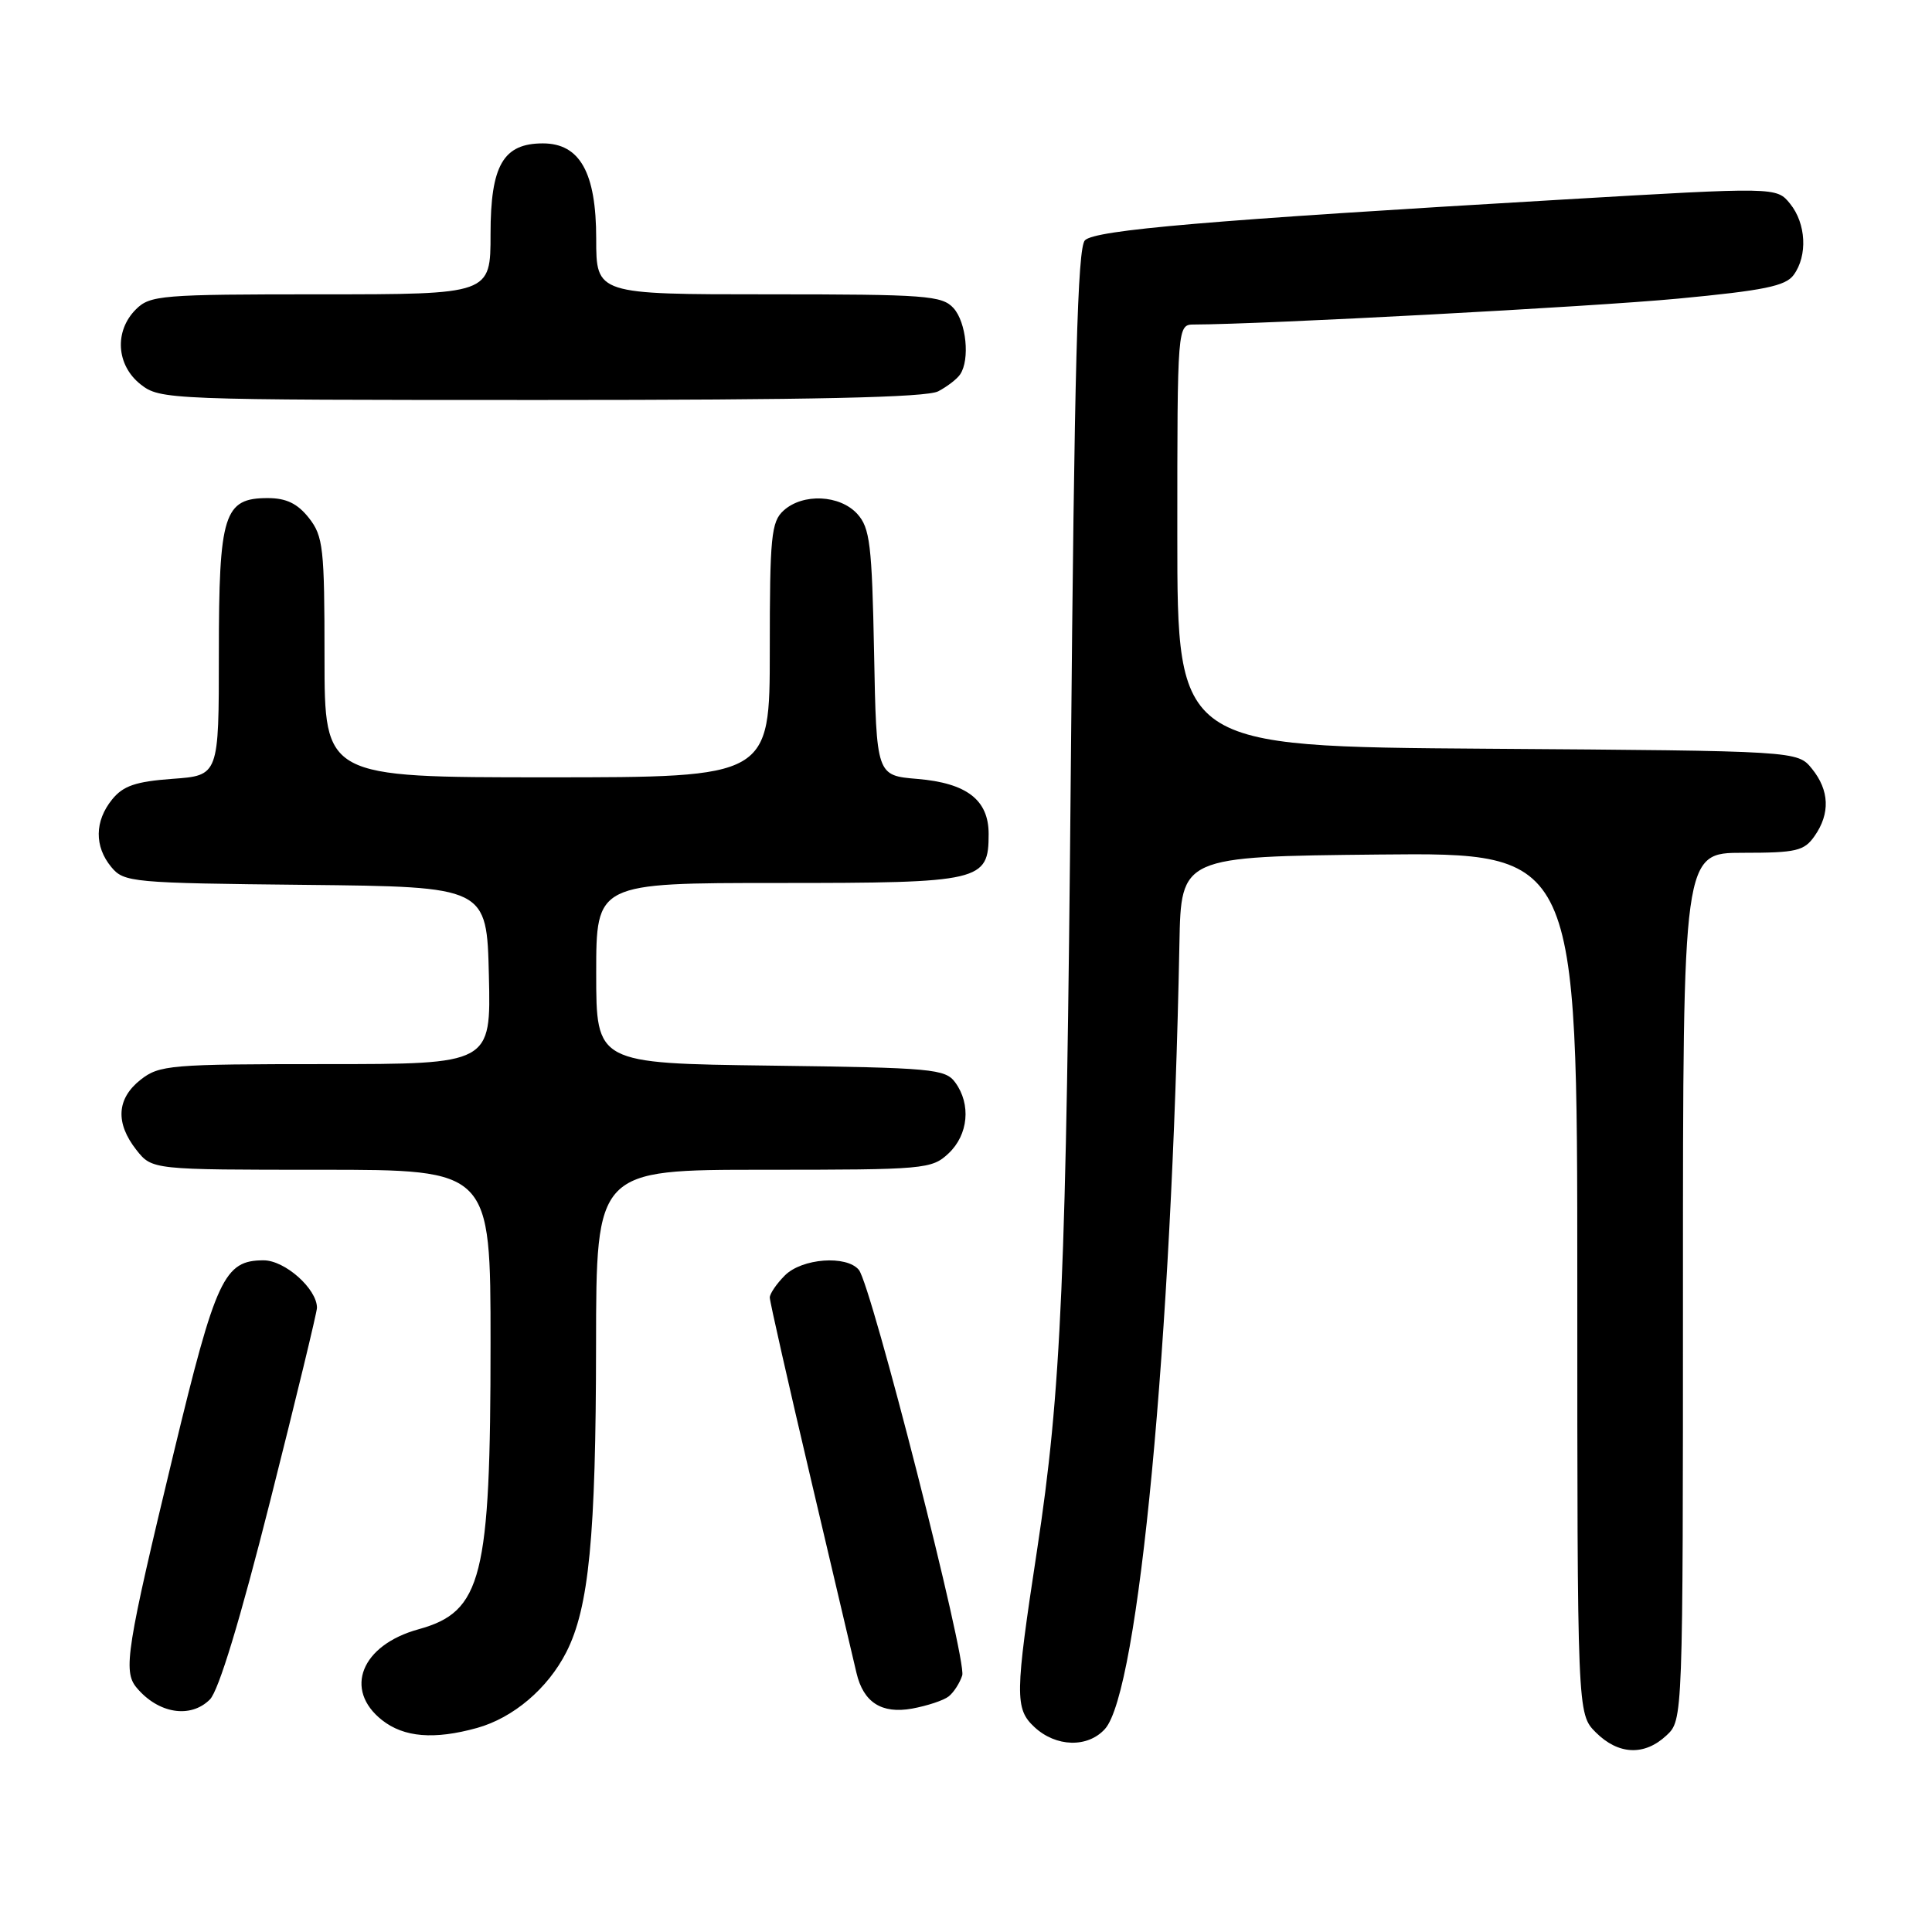 <?xml version="1.0" encoding="UTF-8" standalone="no"?>
<!DOCTYPE svg PUBLIC "-//W3C//DTD SVG 1.1//EN" "http://www.w3.org/Graphics/SVG/1.1/DTD/svg11.dtd" >
<svg xmlns="http://www.w3.org/2000/svg" xmlns:xlink="http://www.w3.org/1999/xlink" version="1.1" viewBox="0 0 256 256">
 <g >
 <path fill="currentColor"
d=" M 220.81 229.96 C 223.00 227.92 223.00 227.92 223.00 170.46 C 223.00 113.00 223.00 113.00 230.94 113.00 C 238.02 113.00 239.06 112.76 240.44 110.78 C 242.53 107.80 242.41 104.72 240.09 101.86 C 238.18 99.50 238.18 99.50 197.09 99.21 C 156.00 98.92 156.00 98.92 156.00 70.96 C 156.00 43.00 156.00 43.00 158.25 43.00 C 167.26 42.98 210.94 40.65 222.34 39.57 C 233.72 38.49 236.60 37.91 237.67 36.43 C 239.54 33.88 239.32 29.62 237.20 27.00 C 235.40 24.78 235.40 24.78 206.95 26.45 C 160.07 29.19 145.13 30.47 143.76 31.84 C 142.78 32.81 142.36 48.57 141.89 101.80 C 141.29 169.16 140.64 184.26 137.40 205.50 C 134.49 224.57 134.46 226.42 137.06 228.84 C 139.92 231.51 144.13 231.62 146.41 229.10 C 150.87 224.17 155.27 177.72 156.28 125.00 C 156.50 113.50 156.50 113.50 182.75 113.23 C 209.00 112.97 209.00 112.97 209.00 170.03 C 209.00 227.09 209.00 227.09 211.45 229.55 C 214.44 232.53 217.89 232.69 220.81 229.96 Z  M 63.22 228.96 C 68.01 227.62 72.58 223.75 75.04 218.92 C 78.04 213.03 78.96 203.59 78.98 178.25 C 79.00 155.00 79.00 155.00 101.19 155.00 C 122.59 155.00 123.45 154.92 125.69 152.83 C 128.31 150.36 128.69 146.33 126.58 143.44 C 125.26 141.63 123.58 141.48 102.08 141.20 C 79.00 140.90 79.00 140.90 79.00 128.95 C 79.00 117.00 79.00 117.00 103.17 117.00 C 130.07 117.00 131.00 116.78 131.00 110.50 C 131.00 105.99 128.10 103.76 121.55 103.21 C 116.13 102.76 116.13 102.76 115.82 86.48 C 115.54 72.15 115.27 69.95 113.60 68.10 C 111.29 65.56 106.39 65.33 103.83 67.65 C 102.19 69.13 102.00 71.11 102.00 86.15 C 102.00 103.00 102.00 103.00 72.50 103.00 C 43.00 103.00 43.00 103.00 43.00 87.13 C 43.00 72.60 42.83 71.05 40.93 68.63 C 39.42 66.72 37.93 66.00 35.48 66.00 C 29.66 66.00 29.00 68.09 29.00 86.60 C 29.00 102.76 29.00 102.76 22.85 103.20 C 17.98 103.56 16.32 104.12 14.85 105.94 C 12.53 108.81 12.49 112.16 14.75 114.89 C 16.43 116.92 17.45 117.01 40.50 117.25 C 64.50 117.50 64.50 117.50 64.78 129.25 C 65.06 141.00 65.06 141.00 43.17 141.00 C 22.53 141.00 21.12 141.12 18.63 143.07 C 15.46 145.57 15.26 148.79 18.07 152.37 C 20.15 155.00 20.15 155.00 42.57 155.00 C 65.00 155.00 65.00 155.00 65.00 177.95 C 65.00 209.13 63.88 213.56 55.45 215.89 C 47.86 217.98 45.50 223.89 50.63 227.93 C 53.53 230.21 57.53 230.54 63.22 228.96 Z  M 27.81 225.19 C 28.98 224.02 31.82 214.65 35.81 198.85 C 39.22 185.36 42.00 173.86 42.00 173.29 C 42.00 170.78 37.76 167.00 34.93 167.00 C 29.70 167.00 28.61 169.34 23.02 192.50 C 16.76 218.47 16.29 221.44 18.08 223.60 C 20.95 227.06 25.24 227.76 27.81 225.19 Z  M 125.71 224.78 C 126.38 224.25 127.18 223.00 127.50 222.00 C 128.14 219.99 115.46 170.26 113.80 168.26 C 112.16 166.29 106.27 166.73 104.00 169.00 C 102.90 170.10 102.00 171.42 102.00 171.93 C 102.00 172.45 104.47 183.36 107.49 196.18 C 110.51 209.01 113.21 220.48 113.49 221.68 C 114.41 225.58 116.82 227.12 120.85 226.40 C 122.86 226.03 125.05 225.31 125.71 224.78 Z  M 124.32 51.85 C 125.52 51.22 126.83 50.21 127.23 49.60 C 128.54 47.64 128.04 42.71 126.35 40.83 C 124.83 39.16 122.71 39.00 101.85 39.00 C 79.00 39.00 79.00 39.00 79.00 31.63 C 79.00 22.87 76.84 19.00 71.93 19.00 C 66.68 19.00 65.00 21.91 65.00 31.00 C 65.00 39.00 65.00 39.00 42.50 39.00 C 21.33 39.00 19.88 39.12 18.00 41.00 C 15.12 43.88 15.41 48.39 18.63 50.93 C 21.22 52.96 22.20 53.00 71.70 53.00 C 107.77 53.00 122.75 52.67 124.32 51.85 Z "/>
</g>
</svg>